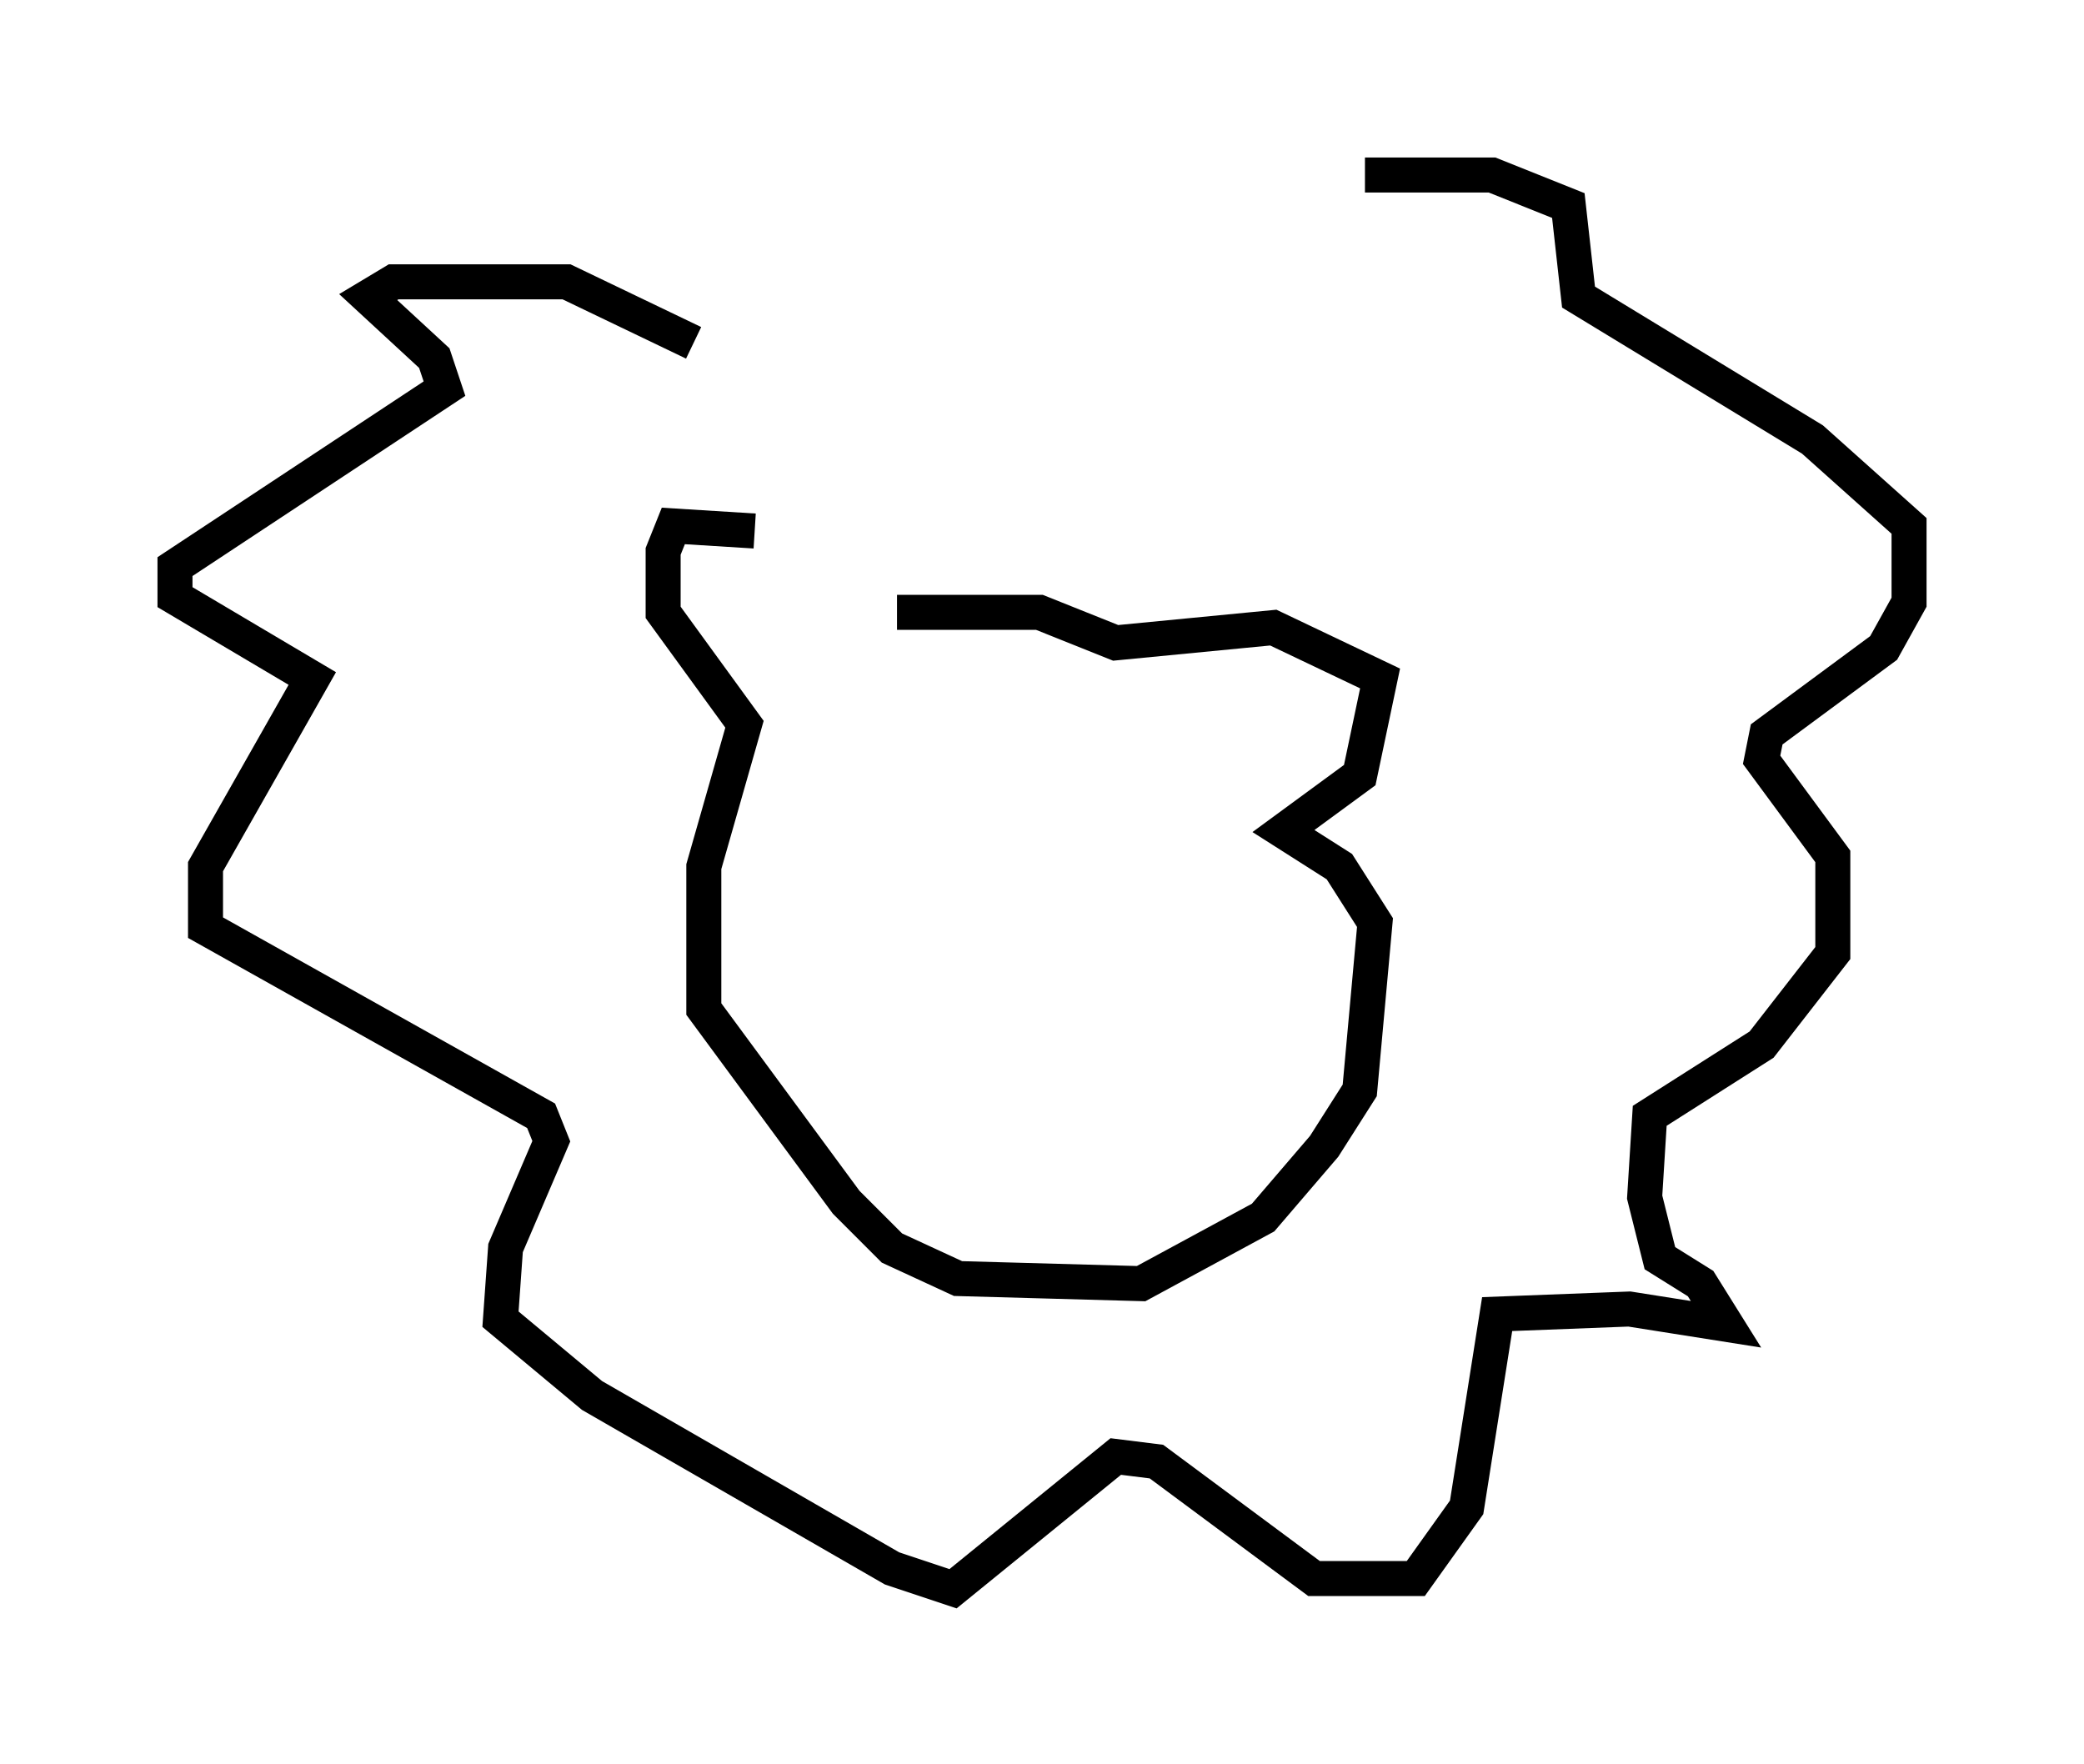 <?xml version="1.0" encoding="utf-8" ?>
<svg baseProfile="full" height="50.38" version="1.1" width="59.531" xmlns="http://www.w3.org/2000/svg" xmlns:ev="http://www.w3.org/2001/xml-events" xmlns:xlink="http://www.w3.org/1999/xlink"><defs /><rect fill="white" height="50.38" width="59.531" x="0" y="0" /><path d="M23.592, 16.911 m-2.034, -1.743 l-2.324, -0.145 -0.291, 0.726 l0.0, 1.743 2.324, 3.196 l-1.162, 4.067 0.0, 4.067 l4.067, 5.52 1.307, 1.307 l1.888, 0.872 5.229, 0.145 l3.486, -1.888 1.743, -2.034 l1.017, -1.598 0.436, -4.793 l-1.017, -1.598 -1.598, -1.017 l2.179, -1.598 0.581, -2.76 l-3.05, -1.453 -4.503, 0.436 l-2.179, -0.872 -4.067, 0.0 m-5.81, -7.698 l-3.631, -1.743 -4.939, 0.0 l-0.726, 0.436 1.888, 1.743 l0.291, 0.872 -7.698, 5.084 l0.0, 0.872 3.922, 2.324 l-3.05, 5.374 0.0, 1.743 l9.587, 5.374 0.291, 0.726 l-1.307, 3.05 -0.145, 2.034 l2.615, 2.179 8.57, 4.939 l1.743, 0.581 4.648, -3.777 l1.162, 0.145 4.503, 3.341 l2.905, 0.0 1.453, -2.034 l0.872, -5.52 3.777, -0.145 l2.76, 0.436 -0.726, -1.162 l-1.162, -0.726 -0.436, -1.743 l0.145, -2.324 3.196, -2.034 l2.034, -2.615 0.0, -2.76 l-2.034, -2.76 0.145, -0.726 l3.341, -2.469 0.726, -1.307 l0.0, -2.179 -2.76, -2.469 l-6.682, -4.067 -0.291, -2.615 l-2.179, -0.872 -3.631, 0.0 " fill="none" stroke="black" stroke-width="1" /></svg>